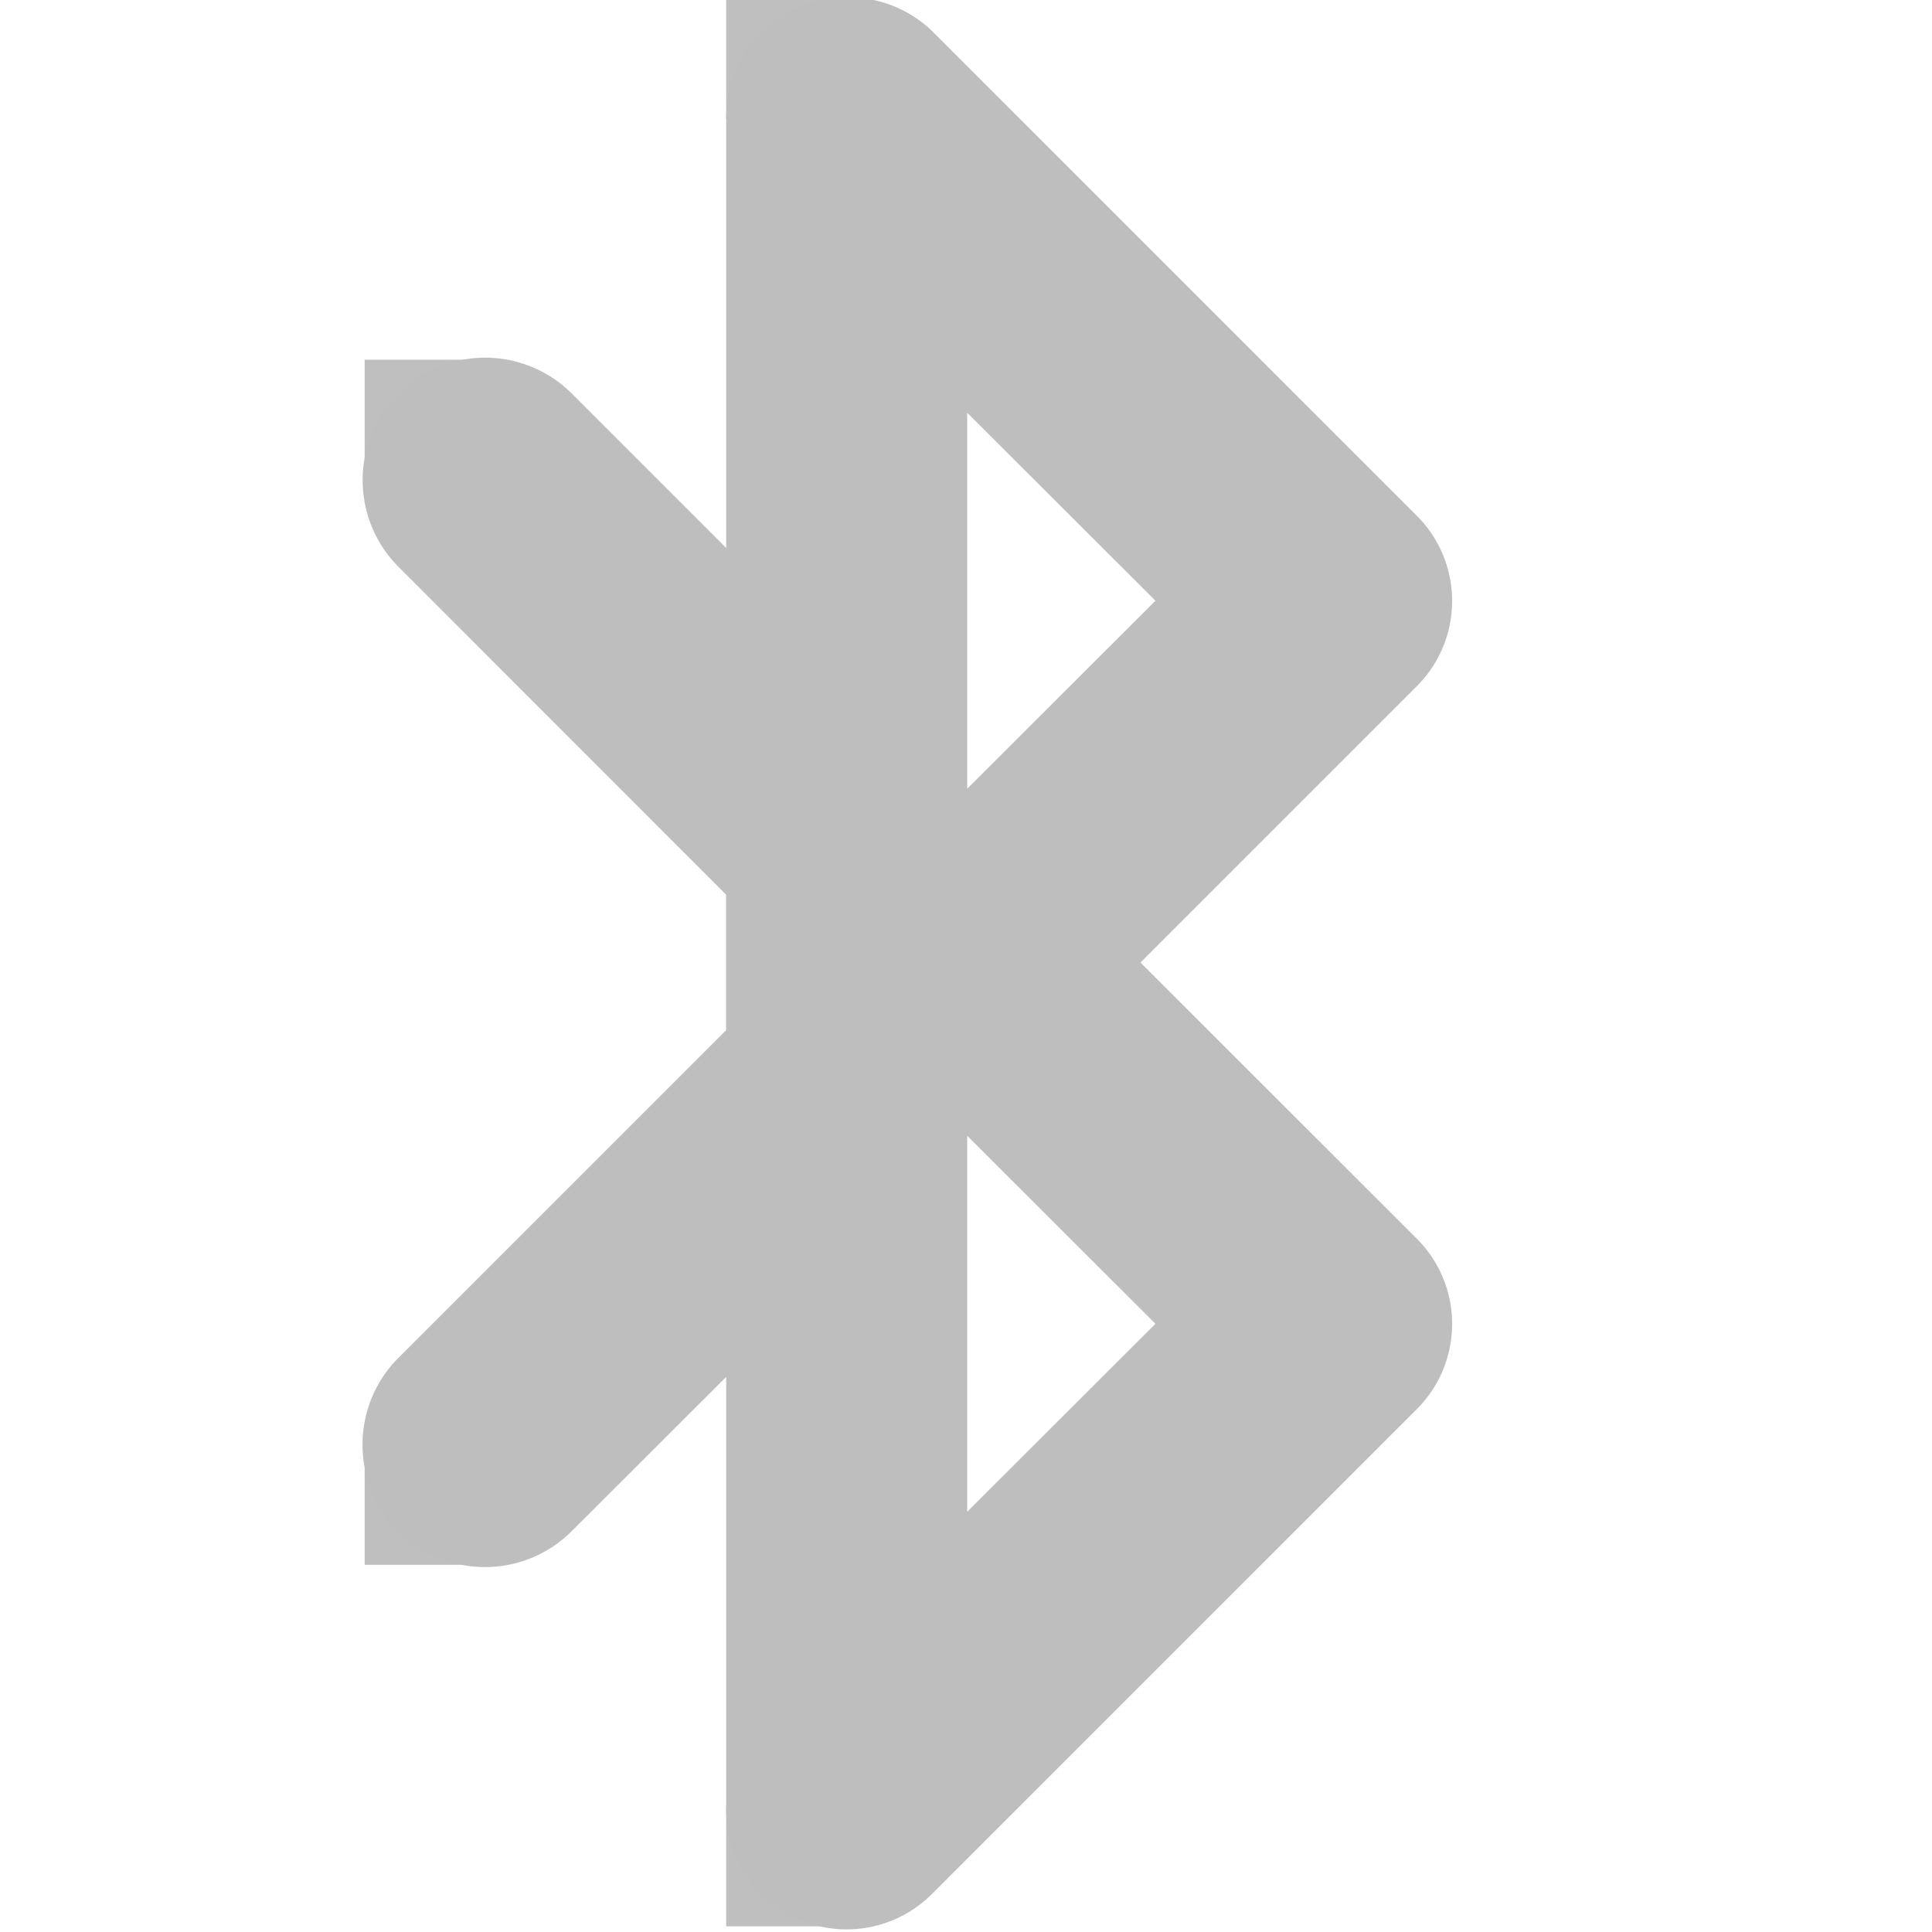 <?xml version="1.0" encoding="UTF-8" standalone="no"?>
<!-- Created with Inkscape (http://www.inkscape.org/) -->

<svg
   xmlns:dc="http://purl.org/dc/elements/1.1/"
   xmlns:cc="http://creativecommons.org/ns#"
   xmlns:rdf="http://www.w3.org/1999/02/22-rdf-syntax-ns#"
   xmlns:svg="http://www.w3.org/2000/svg"
   xmlns="http://www.w3.org/2000/svg"
   xmlns:sodipodi="http://sodipodi.sourceforge.net/DTD/sodipodi-0.dtd"
   xmlns:inkscape="http://www.inkscape.org/namespaces/inkscape"
   id="svg7384"
   height="16"
   width="16"
   version="1.1"
   inkscape:version="0.91 r13725"
   sodipodi:docname="bluetooth-active-symbolic.svg">
  <defs
     id="defs313286" />
  <sodipodi:namedview
     pagecolor="#ffffff"
     bordercolor="#666666"
     borderopacity="1"
     objecttolerance="10"
     gridtolerance="10"
     guidetolerance="10"
     inkscape:pageopacity="0"
     inkscape:pageshadow="2"
     inkscape:window-width="1054"
     inkscape:window-height="700"
     id="namedview313284"
     showgrid="false"
     inkscape:zoom="30.018555"
     inkscape:cx="8"
     inkscape:cy="8"
     inkscape:window-x="0"
     inkscape:window-y="0"
     inkscape:window-maximized="0"
     inkscape:current-layer="svg7384" />
  <title
     id="title9167">Gnome Symbolic Icon Theme</title>
  <g
     id="layer9"
     transform="matrix(0.998,0,0,0.998,-40.892,-316.381)">
    <path
       id="path3807"
       style="color:#000000;text-indent:0;text-transform:none;block-progression:tb;fill:#bebebe"
       d="M 47.875,317 A 1,1 0 0 0 47,318 l 0,3.562 -1.281,-1.281 a 1.016,1.016 0 1 0 -1.438,1.438 l 2.718,2.72 0,1.125 -2.719,2.719 a 1.016,1.016 0 1 0 1.438,1.438 l 1.282,-1.28 0,3.56 a 1,1 0 0 0 1.719,0.719 l 4,-4 a 1,1 0 0 0 0,-1.438 l -2.281,-2.28 2.281,-2.281 a 1,1 0 0 0 0,-1.438 l -4,-4 a 1,1 0 0 0 -0.844,-0.28 z M 49,320.44 50.562,322 49,323.56 l 0,-3.125 z m 0,6 1.562,1.56 -1.562,1.56 0,-3.125 z"
       inkscape:connector-curvature="0" />
    <rect
       id="rect3940"
       style="opacity:0.98;fill:#bebebe"
       height="1"
       width="1"
       y="320"
       x="44" />
    <rect
       id="rect3942"
       style="opacity:0.98;fill:#bebebe"
       height="1"
       width="1"
       y="329"
       x="44" />
    <rect
       id="rect3944"
       style="opacity:0.98;fill:#bebebe"
       height="1"
       width="1"
       y="332"
       x="47" />
    <rect
       id="rect3946"
       style="opacity:0.98;fill:#bebebe"
       height="1"
       width="1"
       y="317"
       x="47" />
  </g>
</svg>
